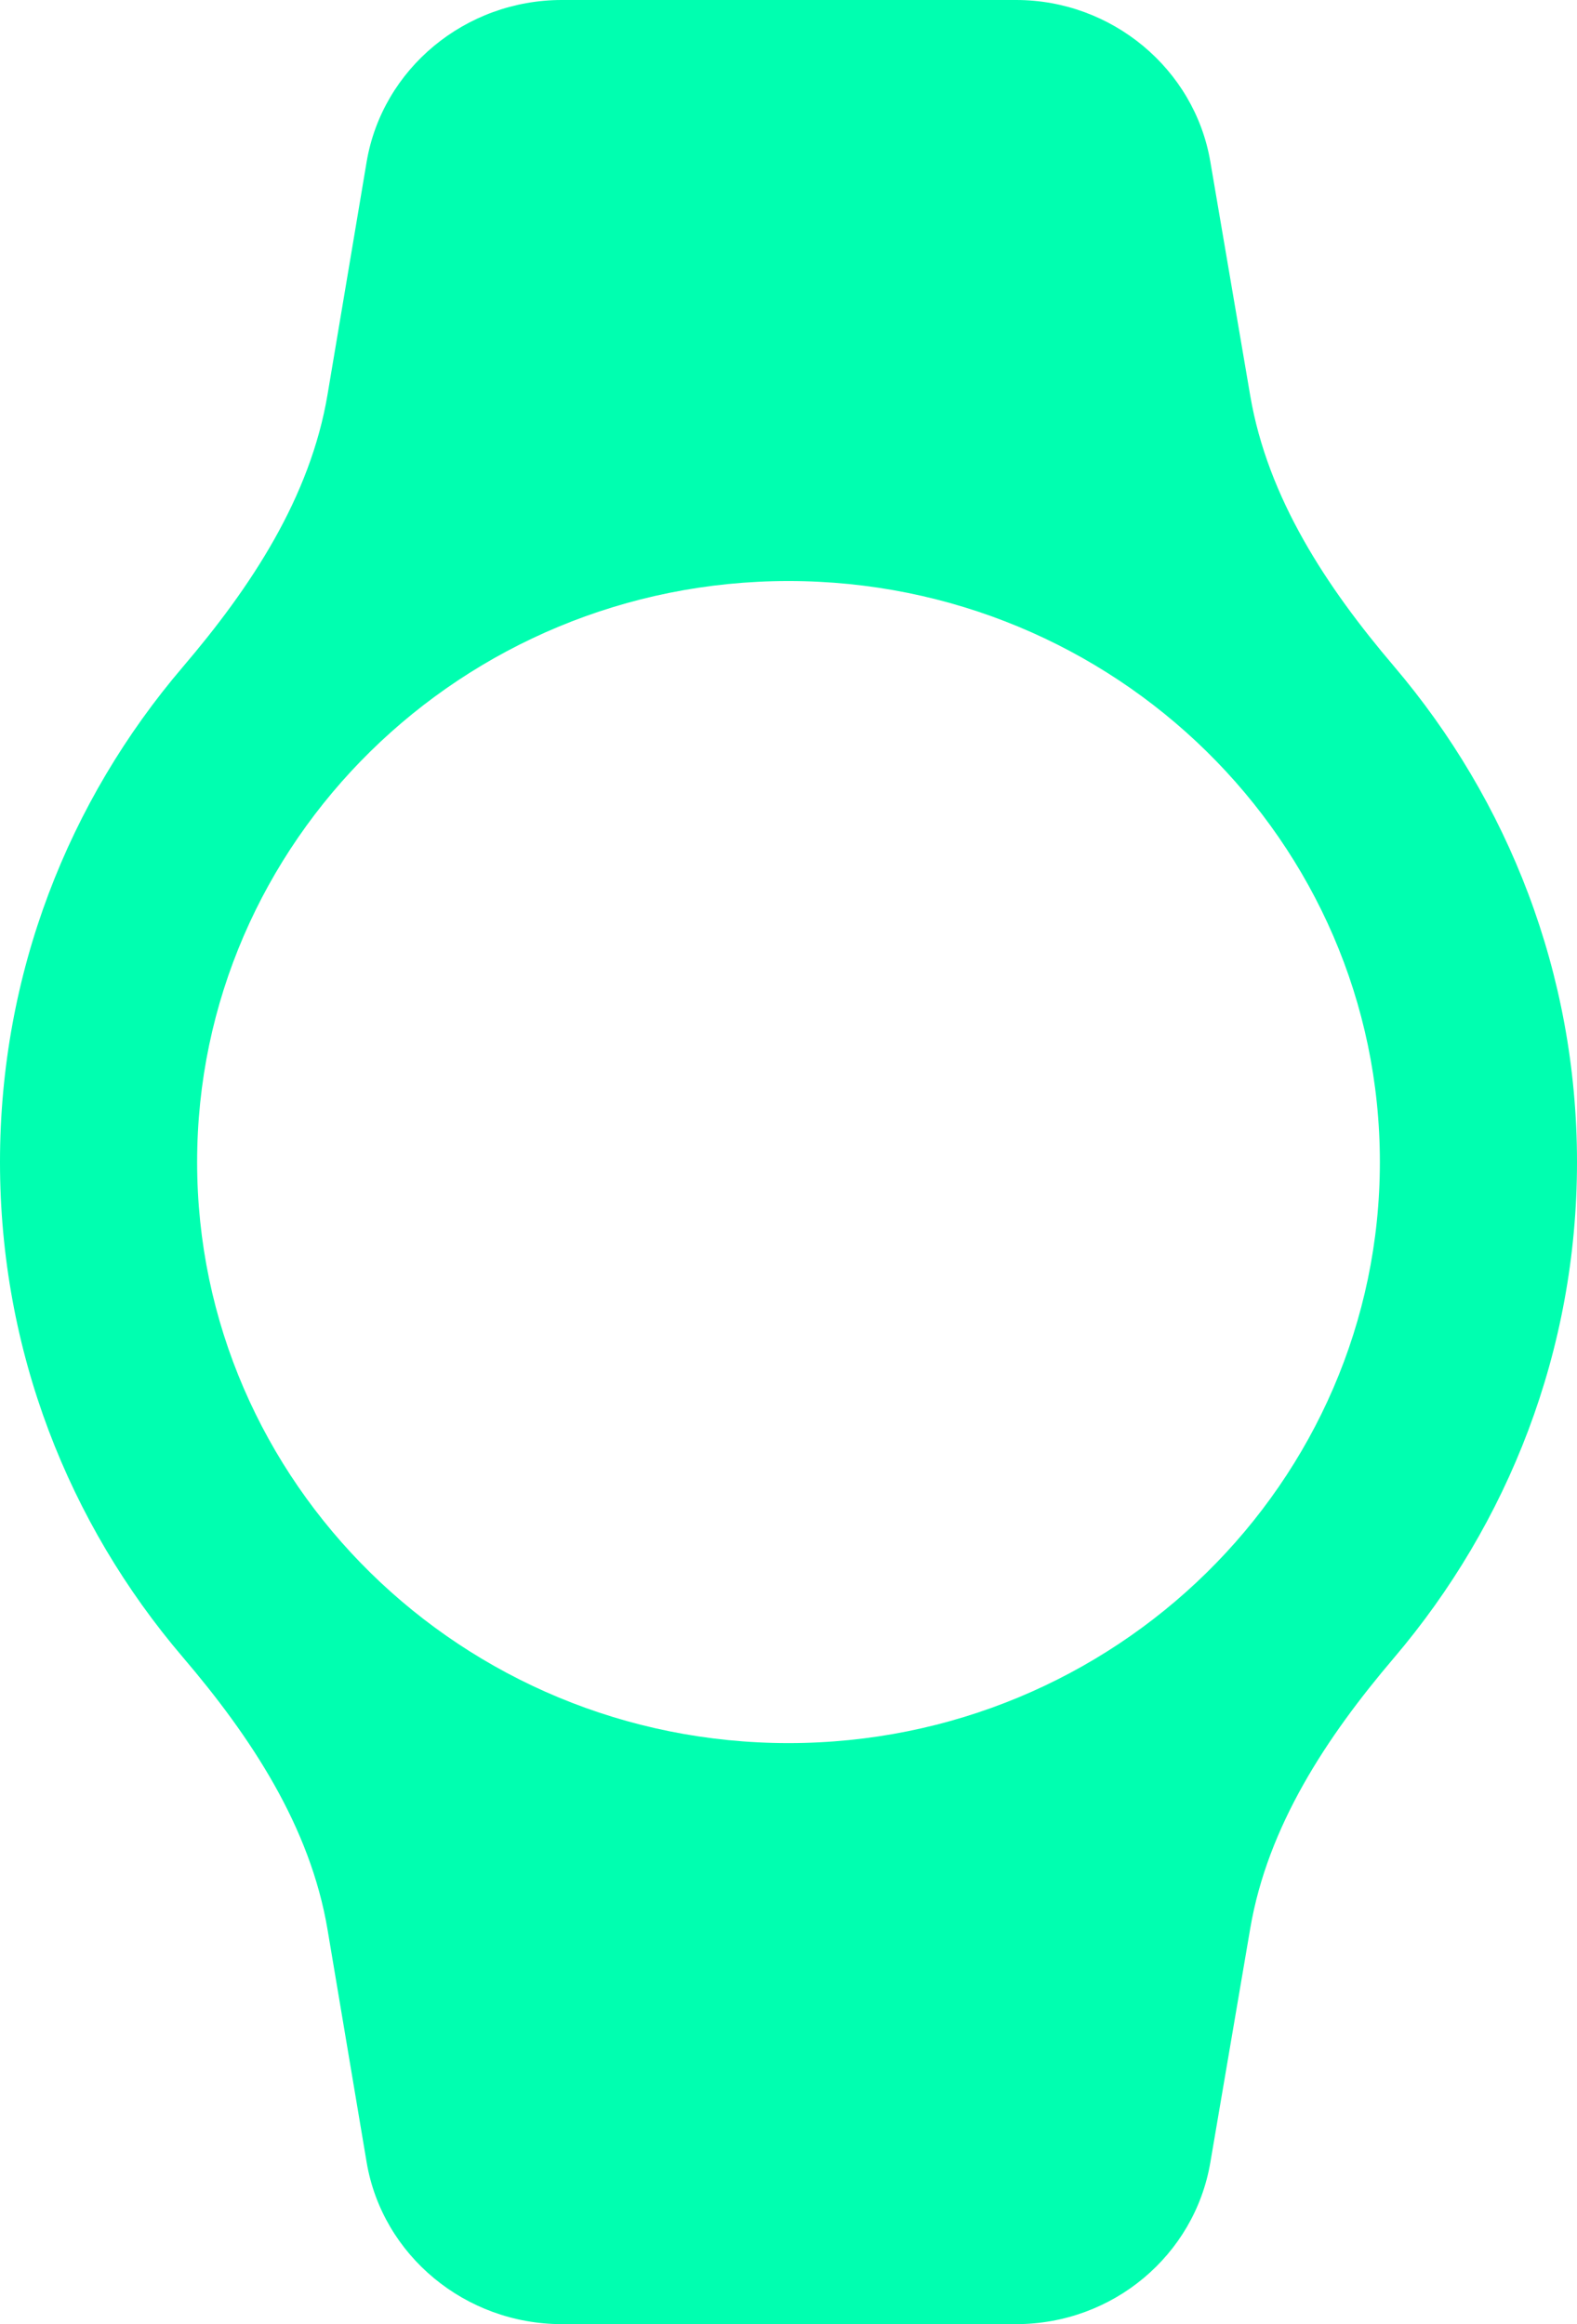 <svg width="38" height="56" viewBox="0 0 38 56" fill="none" xmlns="http://www.w3.org/2000/svg">
<path d="M38 28C38 23.459 36.341 19.289 33.59 16.054C31.967 14.148 30.547 12.001 30.126 9.533L29.165 3.897C28.785 1.657 26.79 0 24.486 0H13.537C11.21 0 9.215 1.657 8.835 3.897L7.893 9.503C7.476 11.989 6.044 14.15 4.407 16.068C1.653 19.294 0 23.449 0 28C0 32.551 1.653 36.706 4.407 39.932C6.044 41.85 7.476 44.011 7.893 46.497L8.835 52.103C9.215 54.343 11.21 56 13.537 56H24.486C26.814 56 28.785 54.343 29.165 52.103L30.126 46.467C30.547 43.999 31.967 41.852 33.59 39.946C36.341 36.711 38 32.541 38 28ZM4.75 28C4.75 20.277 11.139 14 19 14C26.861 14 33.25 20.277 33.25 28C33.25 35.723 26.861 42 19 42C11.139 42 4.75 35.723 4.75 28Z" fill="#00FFB0"/>
</svg>
